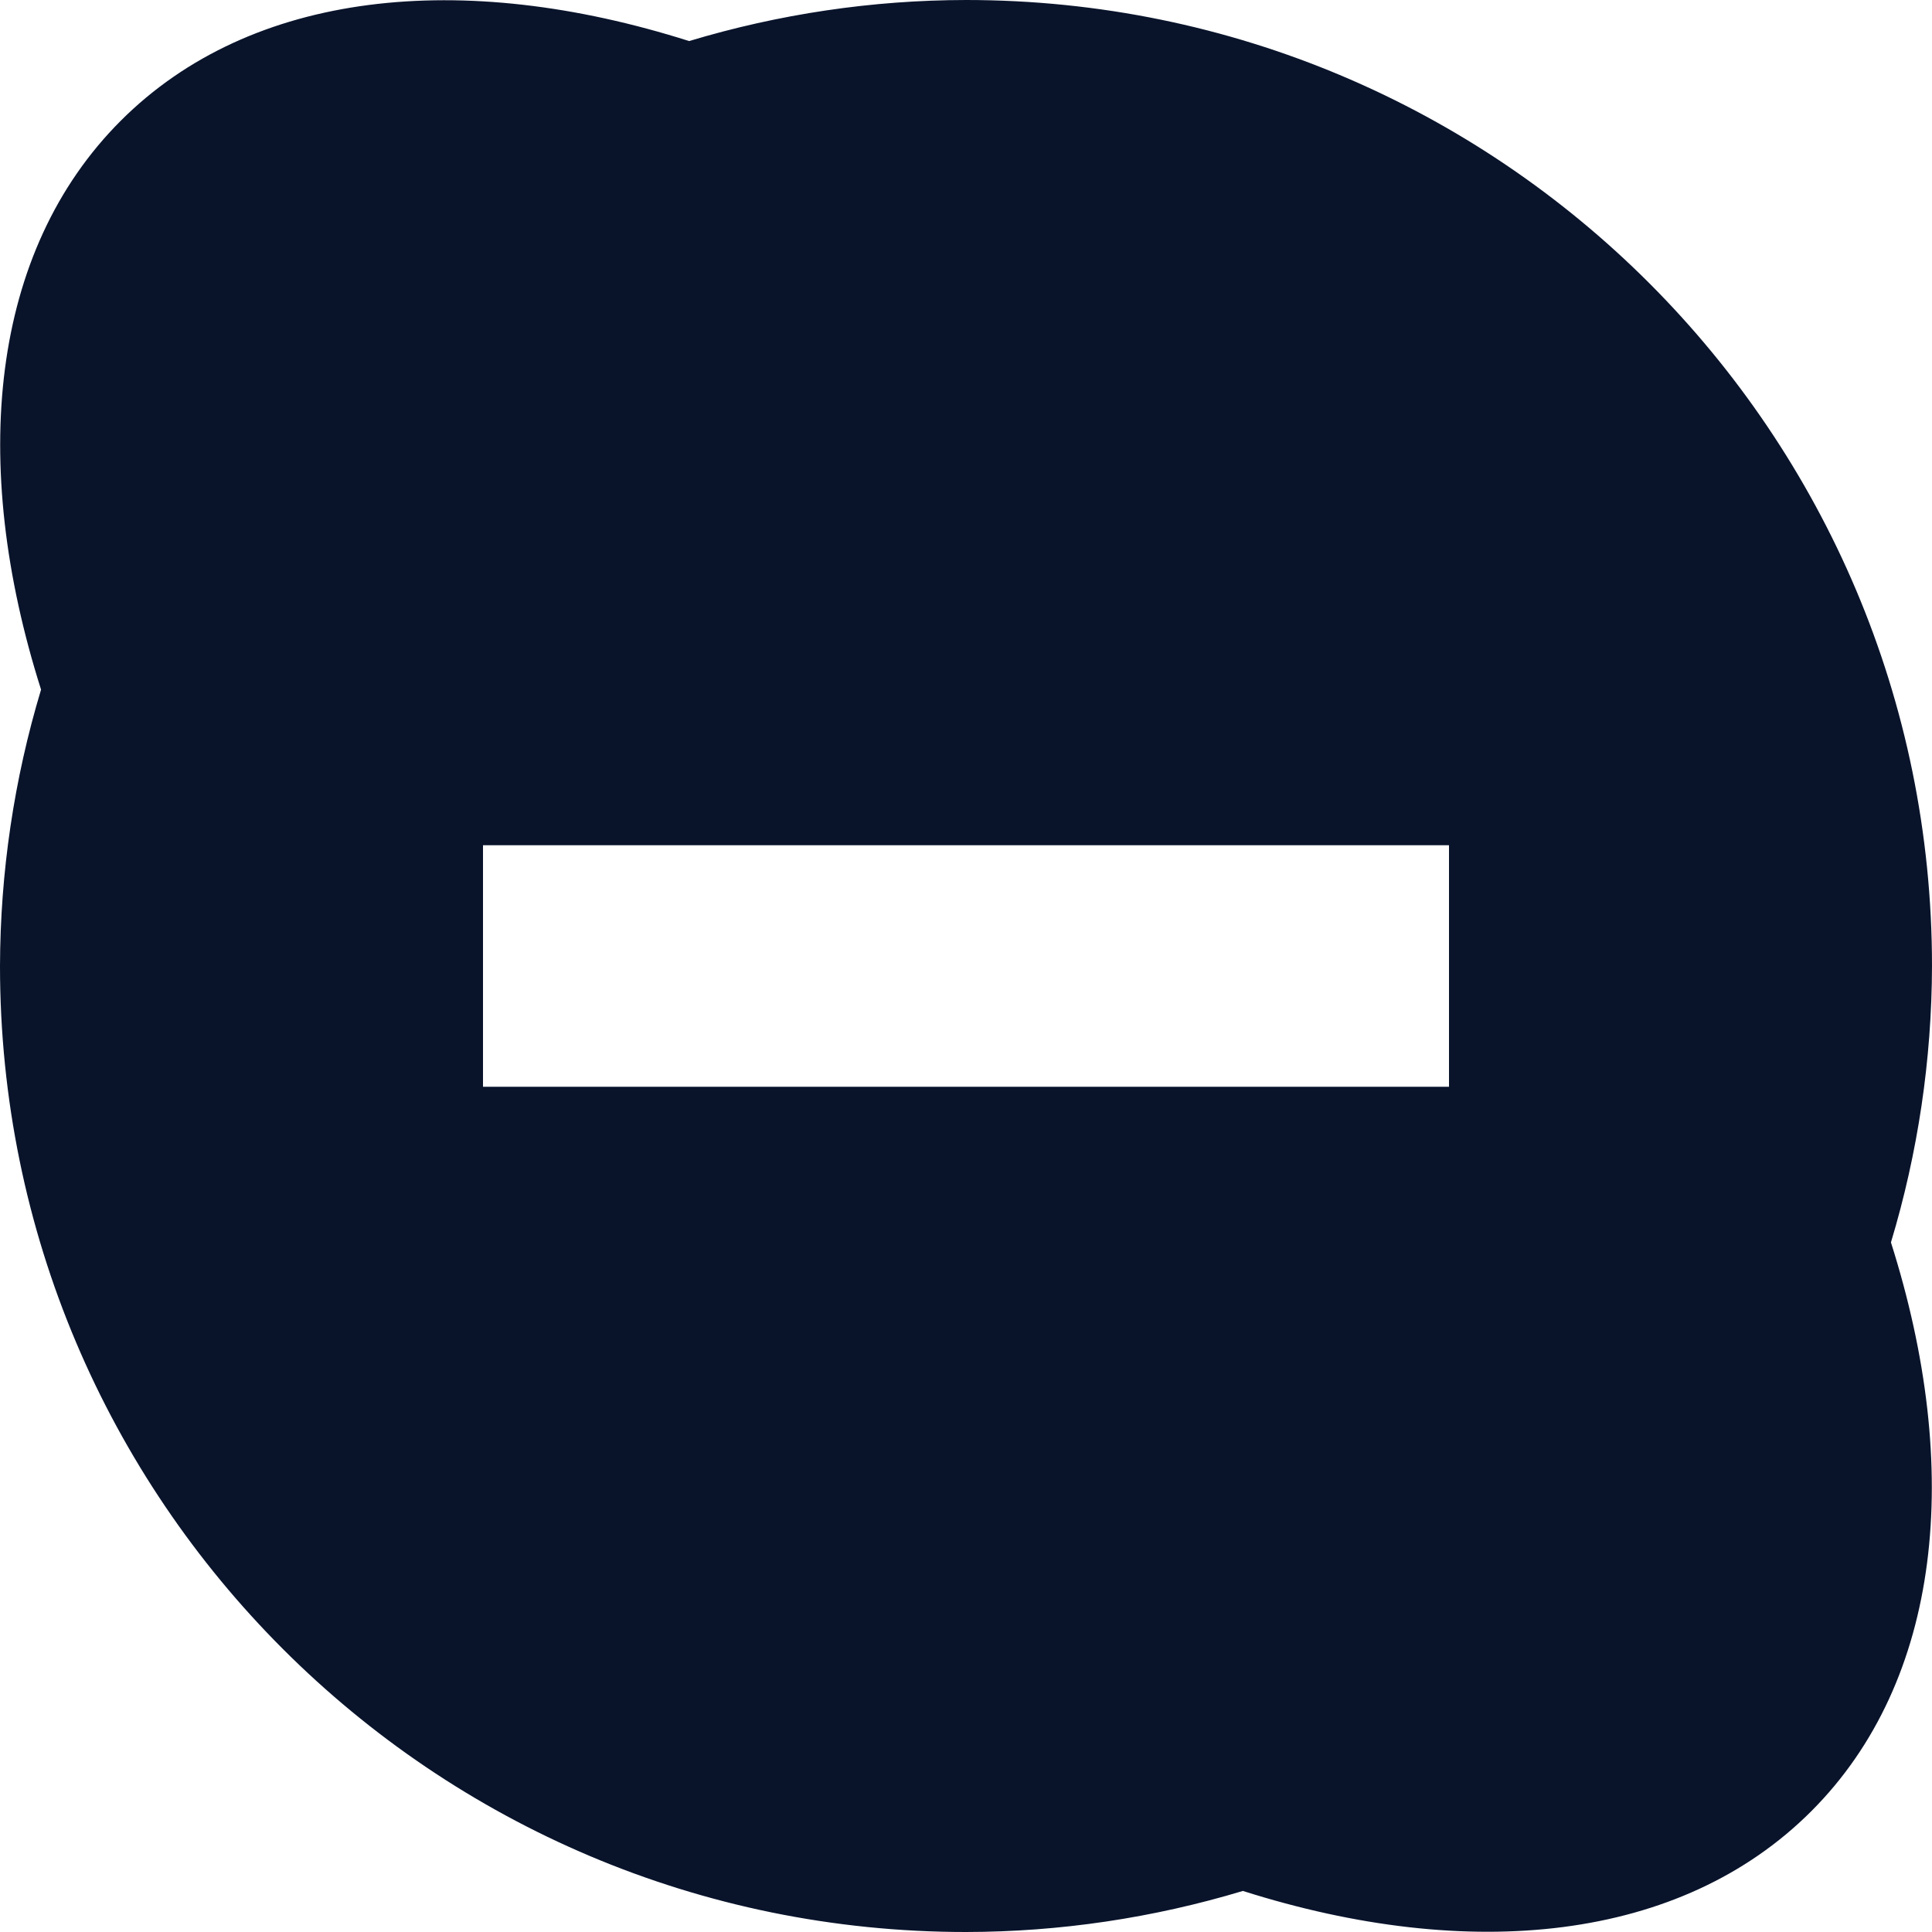 <svg xmlns="http://www.w3.org/2000/svg" viewBox="0 0 16 16">
 <path d="m8 0c-0.777 1e-3 -1.549 0.116-2.293 0.34-1.878-0.596-3.626-0.421-4.707 0.66s-1.257 2.832-0.66 4.711c-0.224 0.743-0.338 1.514-0.34 2.289 0 4.418 3.582 8 8 8 0.777-1e-3 1.549-0.116 2.293-0.34 1.878 0.596 3.626 0.421 4.707-0.66s1.257-2.832 0.66-4.711c0.224-0.743 0.338-1.514 0.34-2.289 0-4.418-3.582-8-8-8zm-4 7h8v2h-8v-2z" fill="#09142b" />
</svg>